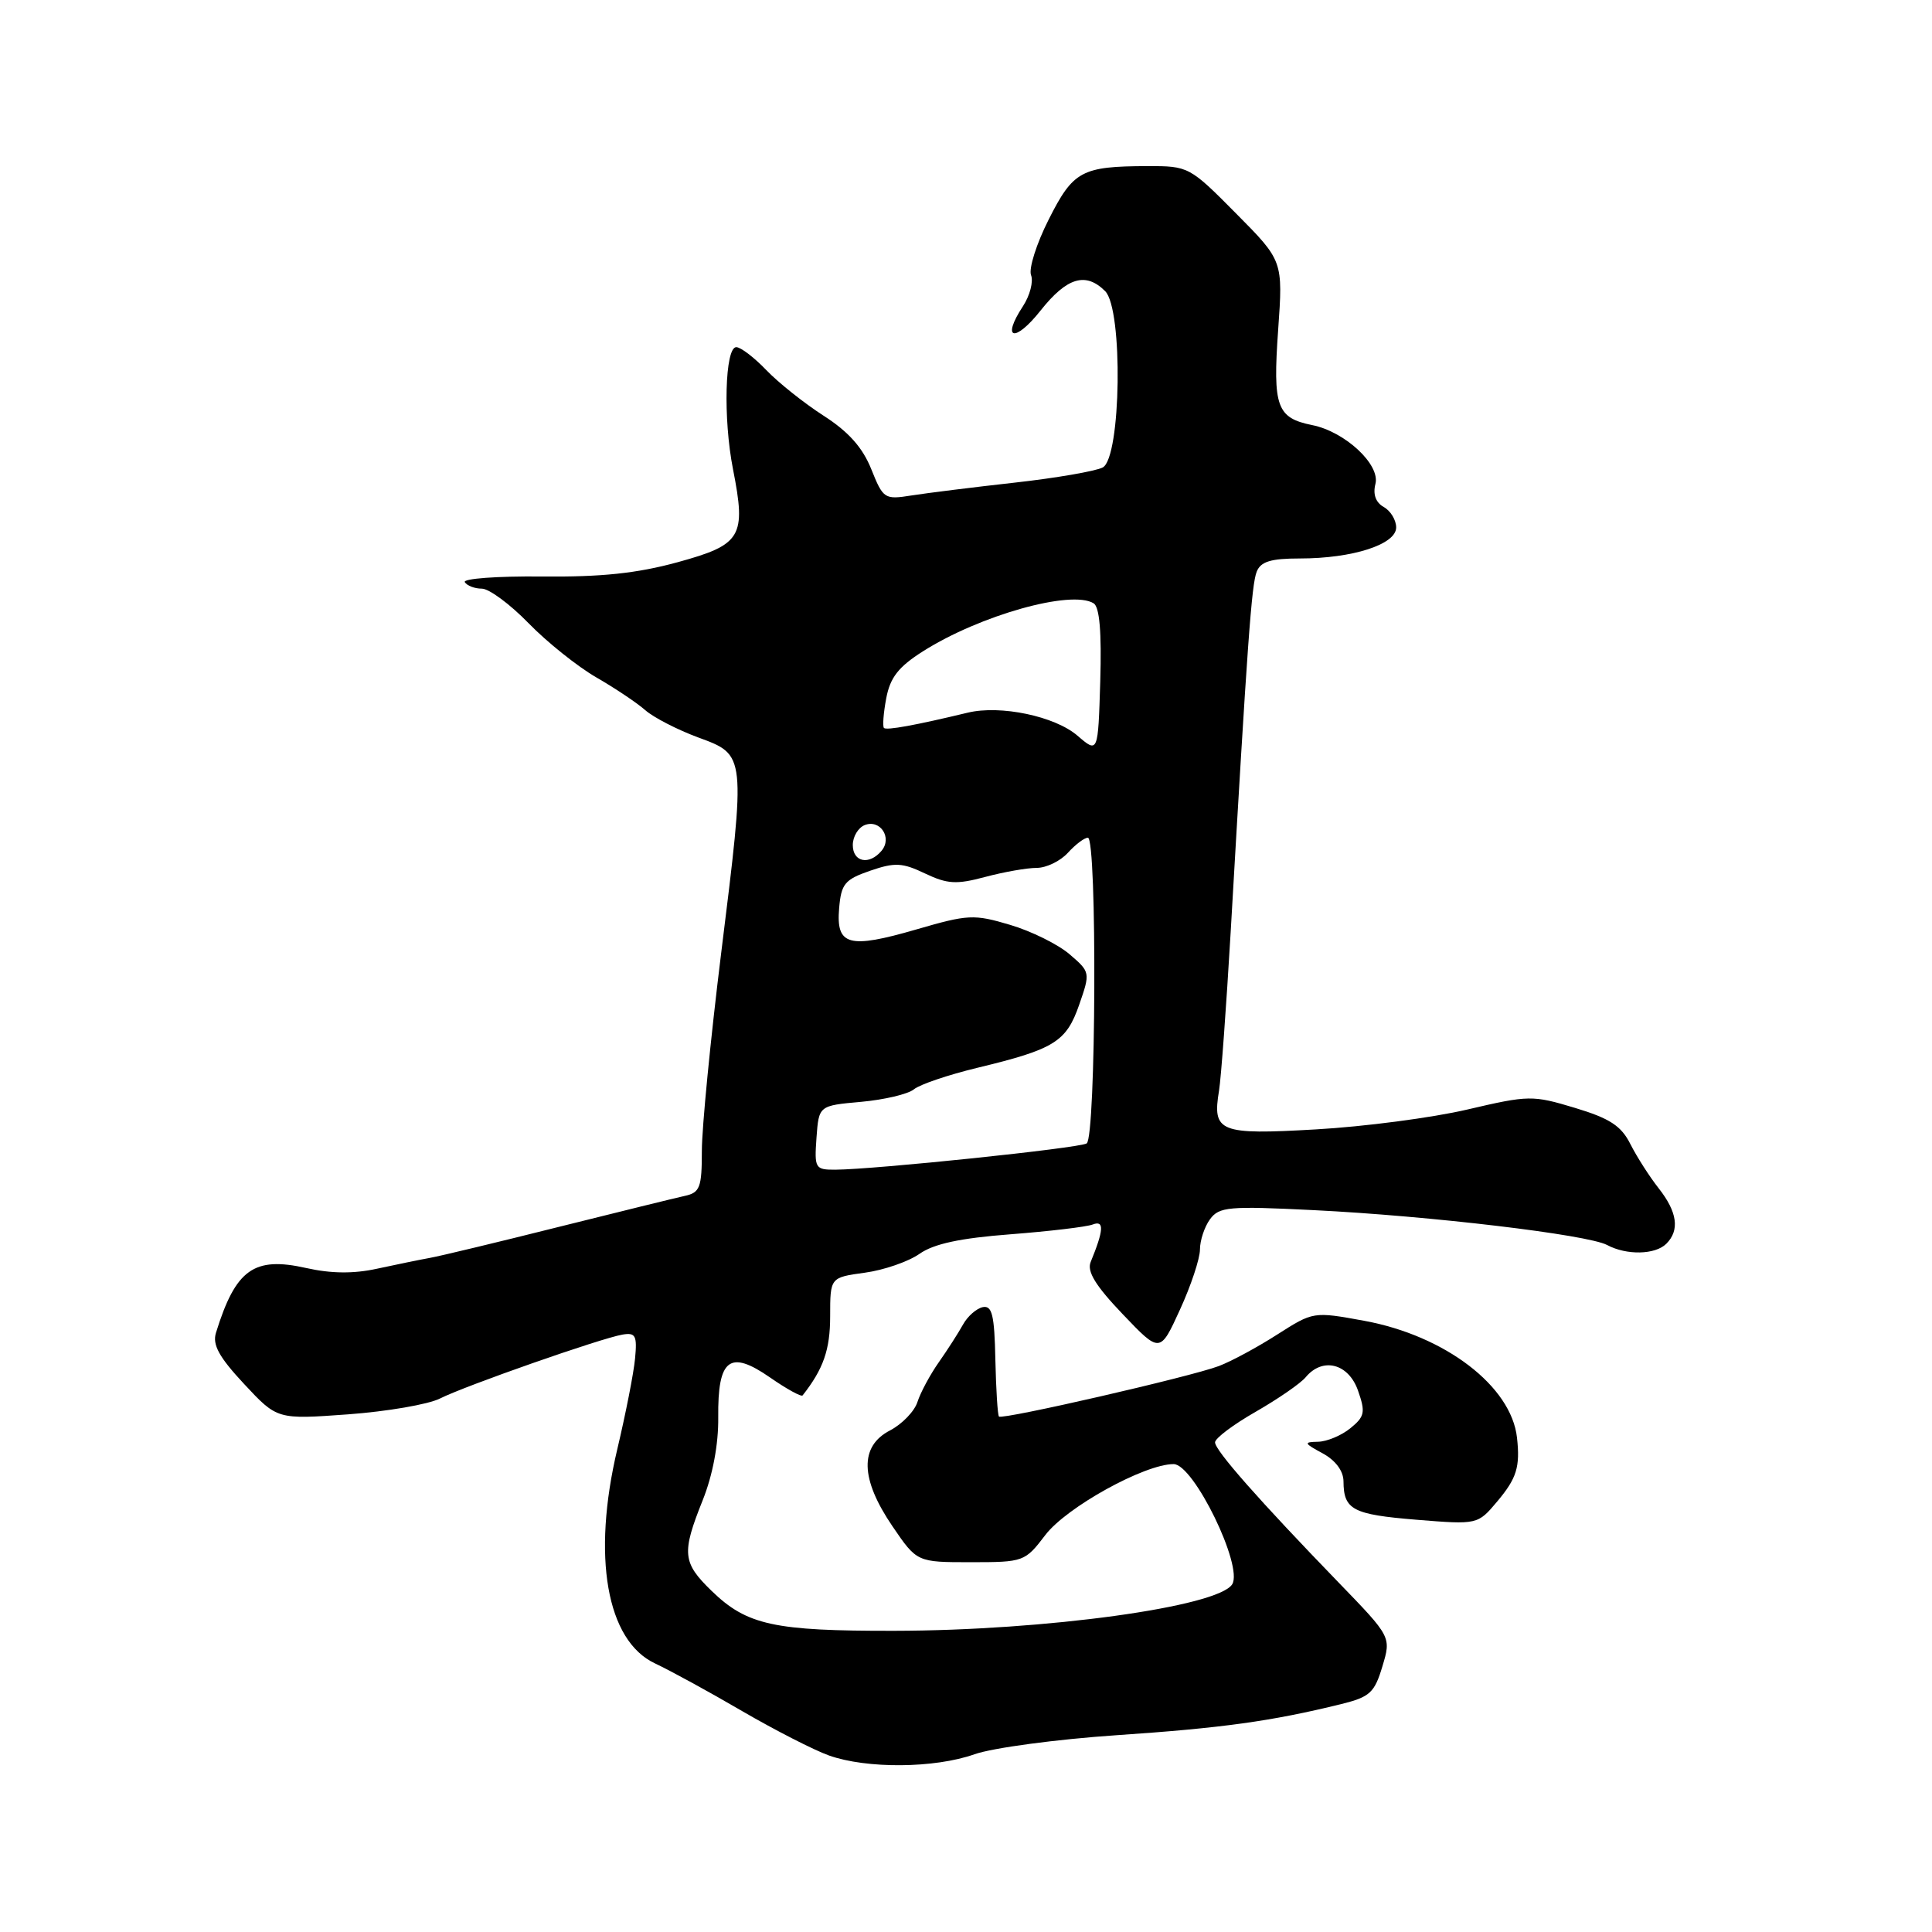 <?xml version="1.0" encoding="UTF-8" standalone="no"?>
<!DOCTYPE svg PUBLIC "-//W3C//DTD SVG 1.1//EN" "http://www.w3.org/Graphics/SVG/1.1/DTD/svg11.dtd" >
<svg xmlns="http://www.w3.org/2000/svg" xmlns:xlink="http://www.w3.org/1999/xlink" version="1.1" viewBox="0 0 256 256">
 <g >
 <path fill="currentColor"
d=" M 129.12 232.45 C 131.53 231.60 140.03 230.46 148.00 229.92 C 161.91 228.98 168.52 228.07 177.75 225.79 C 181.51 224.86 182.13 224.29 183.17 220.82 C 184.35 216.90 184.35 216.90 177.38 209.70 C 166.84 198.81 161.00 192.19 161.00 191.12 C 161.00 190.58 163.42 188.76 166.38 187.07 C 169.34 185.37 172.32 183.32 173.01 182.49 C 175.25 179.79 178.68 180.66 179.94 184.25 C 180.95 187.13 180.84 187.70 178.93 189.25 C 177.75 190.21 175.82 191.02 174.64 191.04 C 172.71 191.08 172.77 191.23 175.25 192.57 C 176.96 193.50 178.01 194.90 178.02 196.28 C 178.04 200.05 179.23 200.68 187.65 201.37 C 195.80 202.03 195.80 202.03 198.40 198.94 C 200.97 195.88 201.44 194.38 201.01 190.50 C 200.26 183.68 191.49 176.98 180.76 175.01 C 174.04 173.78 174.01 173.79 169.26 176.82 C 166.64 178.50 163.15 180.39 161.50 181.01 C 157.83 182.41 132.82 188.15 132.37 187.70 C 132.19 187.52 131.98 184.12 131.89 180.14 C 131.77 174.26 131.46 172.96 130.23 173.20 C 129.40 173.37 128.22 174.40 127.61 175.50 C 127.00 176.60 125.56 178.85 124.40 180.50 C 123.24 182.15 121.97 184.52 121.57 185.76 C 121.18 187.00 119.54 188.70 117.93 189.54 C 113.87 191.64 113.98 195.96 118.25 202.23 C 121.50 207.00 121.50 207.00 128.63 207.00 C 135.65 207.00 135.81 206.94 138.51 203.40 C 141.32 199.71 151.66 194.00 155.51 194.00 C 158.17 194.00 164.77 207.55 163.27 209.93 C 161.39 212.91 138.54 216.06 118.50 216.09 C 102.57 216.12 98.98 215.34 94.31 210.82 C 90.42 207.05 90.30 205.82 93.11 198.79 C 94.44 195.47 95.21 191.38 95.17 187.82 C 95.09 180.04 96.68 178.81 102.03 182.52 C 104.23 184.05 106.18 185.12 106.35 184.90 C 109.11 181.39 110.00 178.83 110.00 174.41 C 110.00 169.27 110.00 169.27 114.59 168.64 C 117.11 168.30 120.37 167.17 121.84 166.14 C 123.73 164.81 127.22 164.06 133.89 163.55 C 139.06 163.15 143.97 162.57 144.80 162.25 C 146.34 161.66 146.26 162.98 144.52 167.22 C 144.00 168.47 145.17 170.37 148.76 174.13 C 153.71 179.32 153.71 179.32 156.35 173.54 C 157.81 170.36 159.00 166.77 159.00 165.57 C 159.00 164.37 159.60 162.56 160.33 161.56 C 161.54 159.90 162.81 159.79 174.08 160.35 C 189.46 161.11 210.38 163.60 212.95 164.97 C 215.53 166.35 219.33 166.27 220.80 164.80 C 222.59 163.01 222.26 160.60 219.78 157.45 C 218.56 155.90 216.88 153.27 216.03 151.59 C 214.82 149.18 213.30 148.19 208.69 146.80 C 203.08 145.11 202.59 145.11 194.42 147.02 C 189.76 148.11 180.74 149.29 174.38 149.65 C 161.55 150.39 160.62 150.01 161.53 144.50 C 161.80 142.85 162.49 133.40 163.07 123.50 C 165.29 85.06 165.84 77.44 166.52 75.75 C 167.05 74.41 168.39 74.00 172.24 74.00 C 179.23 74.00 185.00 72.14 185.00 69.89 C 185.00 68.91 184.26 67.68 183.35 67.18 C 182.29 66.58 181.90 65.50 182.25 64.13 C 182.92 61.57 178.23 57.20 173.88 56.33 C 169.17 55.38 168.64 53.90 169.36 43.75 C 170.01 34.56 170.01 34.56 163.78 28.28 C 157.63 22.07 157.49 22.00 152.03 22.01 C 143.32 22.04 142.21 22.63 138.96 29.08 C 137.34 32.28 136.29 35.60 136.62 36.46 C 136.95 37.31 136.47 39.16 135.55 40.57 C 132.63 45.02 134.46 45.47 137.88 41.15 C 141.37 36.75 143.86 36.00 146.44 38.58 C 148.83 40.97 148.56 60.63 146.12 61.94 C 145.19 62.43 139.94 63.34 134.46 63.95 C 128.98 64.56 122.83 65.33 120.79 65.65 C 117.20 66.22 117.03 66.11 115.45 62.17 C 114.30 59.30 112.43 57.20 109.14 55.09 C 106.56 53.43 103.14 50.71 101.54 49.04 C 99.94 47.37 98.15 46.00 97.56 46.00 C 96.06 46.00 95.80 55.45 97.13 62.19 C 98.89 71.14 98.27 72.17 89.78 74.50 C 84.41 75.97 79.68 76.47 71.78 76.39 C 65.88 76.33 61.29 76.67 61.59 77.14 C 61.88 77.61 62.90 78.00 63.85 78.00 C 64.80 78.00 67.59 80.06 70.04 82.58 C 72.49 85.10 76.53 88.32 79.00 89.75 C 81.47 91.17 84.40 93.13 85.50 94.10 C 86.60 95.07 89.75 96.69 92.50 97.71 C 98.86 100.05 98.84 99.84 95.55 126.36 C 94.15 137.69 93.00 149.44 93.00 152.47 C 93.00 157.35 92.75 158.02 90.75 158.46 C 89.51 158.73 81.97 160.59 74.00 162.58 C 66.03 164.58 58.38 166.42 57.00 166.67 C 55.62 166.92 52.46 167.57 49.96 168.11 C 46.86 168.79 43.87 168.76 40.58 168.02 C 33.64 166.46 31.23 168.18 28.62 176.59 C 28.12 178.18 29.02 179.82 32.35 183.39 C 36.73 188.09 36.73 188.09 46.11 187.41 C 51.28 187.03 56.76 186.09 58.30 185.31 C 61.62 183.63 79.64 177.32 82.49 176.84 C 84.21 176.55 84.44 176.97 84.15 180.00 C 83.97 181.93 82.91 187.32 81.80 192.00 C 78.42 206.25 80.37 217.40 86.79 220.41 C 88.83 221.37 94.03 224.21 98.34 226.73 C 102.66 229.24 107.83 231.89 109.84 232.61 C 114.85 234.39 123.85 234.32 129.12 232.45 Z  M 108.19 150.75 C 108.50 146.50 108.50 146.50 114.10 146.00 C 117.17 145.72 120.32 144.98 121.10 144.34 C 121.87 143.70 125.65 142.42 129.50 141.49 C 139.71 139.03 141.29 138.05 143.00 133.13 C 144.48 128.87 144.47 128.80 141.73 126.45 C 140.21 125.14 136.66 123.38 133.85 122.55 C 129.05 121.12 128.28 121.16 121.44 123.15 C 112.45 125.76 110.77 125.30 111.19 120.35 C 111.46 117.11 111.94 116.54 115.29 115.38 C 118.58 114.25 119.56 114.30 122.57 115.74 C 125.54 117.15 126.73 117.22 130.54 116.20 C 133.01 115.54 136.08 115.00 137.36 115.00 C 138.64 115.00 140.50 114.10 141.50 113.00 C 142.50 111.90 143.69 111.00 144.15 111.00 C 145.39 111.00 145.23 150.74 143.99 151.51 C 142.97 152.14 115.92 154.96 110.69 154.99 C 108.01 155.00 107.90 154.82 108.19 150.75 Z  M 113.00 111.97 C 113.00 110.85 113.72 109.66 114.60 109.32 C 116.64 108.54 118.25 111.00 116.82 112.72 C 115.19 114.68 113.00 114.25 113.00 111.97 Z  M 142.77 97.48 C 139.78 94.90 132.56 93.39 128.24 94.43 C 121.35 96.09 117.47 96.80 117.13 96.46 C 116.93 96.26 117.06 94.49 117.43 92.53 C 117.95 89.77 119.05 88.36 122.30 86.30 C 129.84 81.52 141.95 78.12 144.91 79.94 C 145.70 80.43 145.98 83.75 145.79 90.25 C 145.50 99.83 145.50 99.83 142.77 97.48 Z "/>
</g>
</svg>